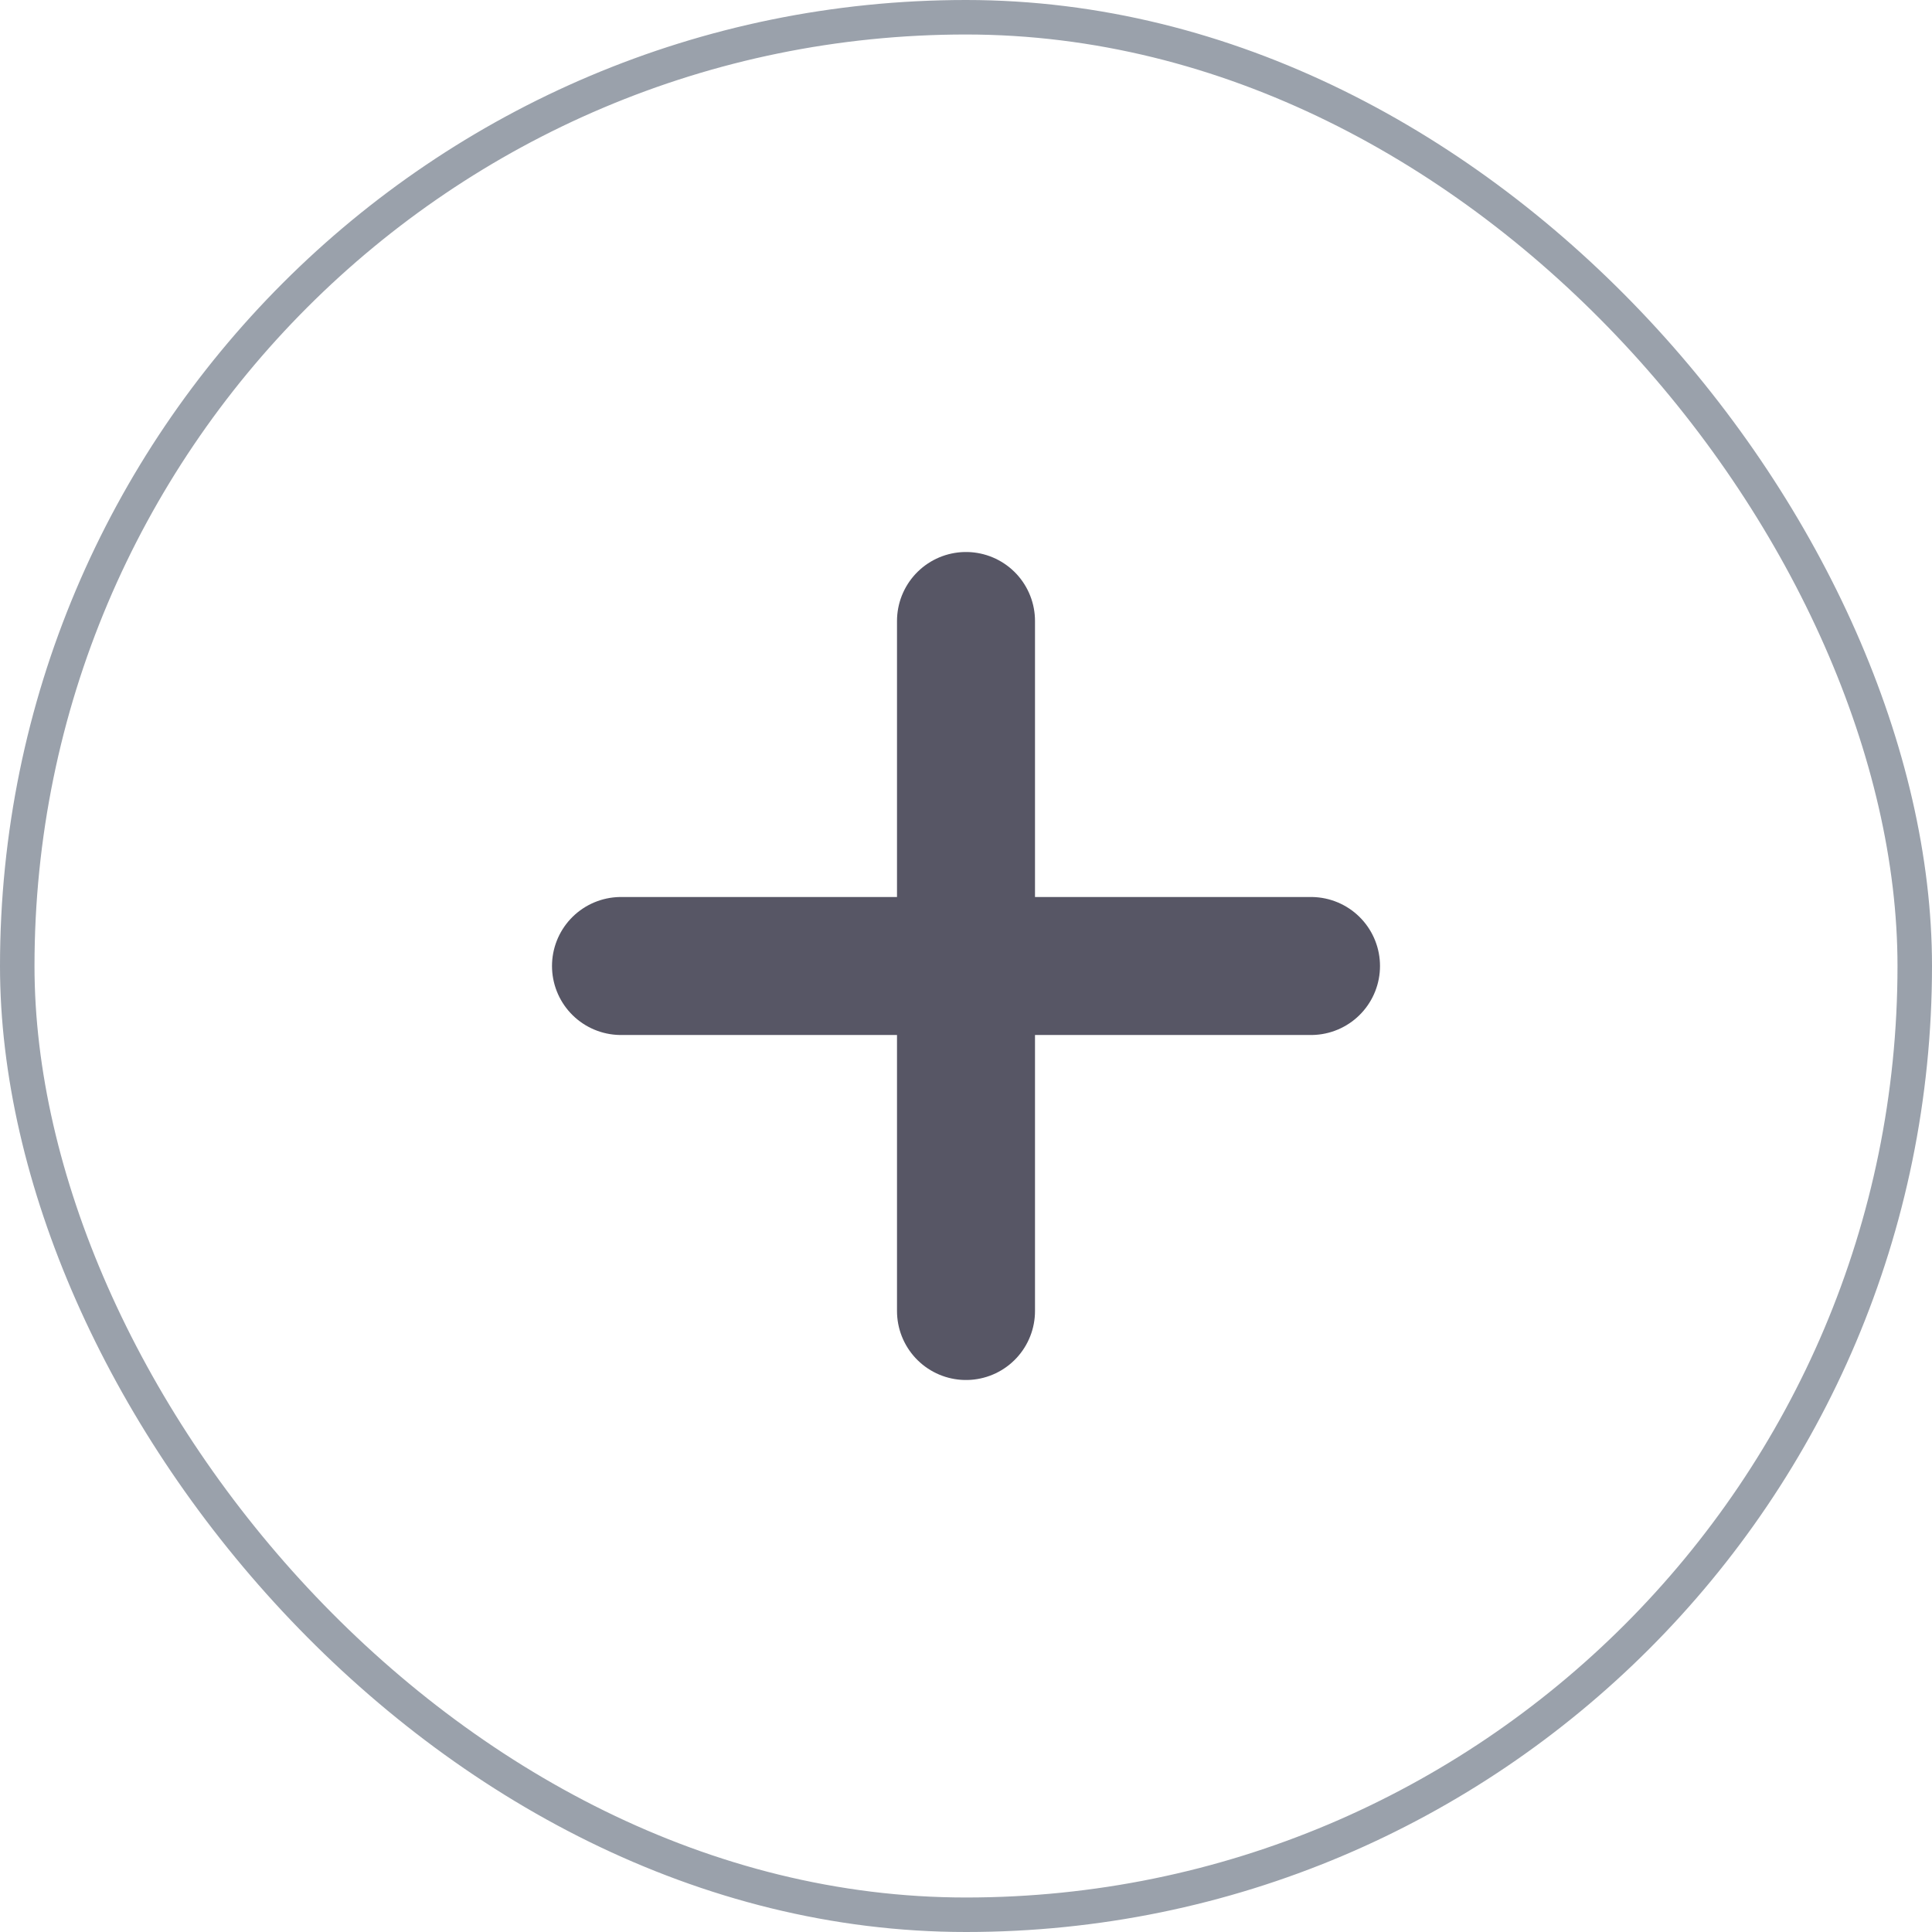 <svg width="28" height="28" viewBox="0 0 28 28" fill="none" xmlns="http://www.w3.org/2000/svg">
    <rect x="0.25" y="0.25" width="27.5" height="27.5" rx="13.75" stroke="#9AA1AB" stroke-width="0.5"/>
    <path d="M14 9V19" stroke="#575665" stroke-width="2" stroke-linecap="round"/>
    <path d="M9 14L19 14" stroke="#575665" stroke-width="2" stroke-linecap="round"/>
</svg>
